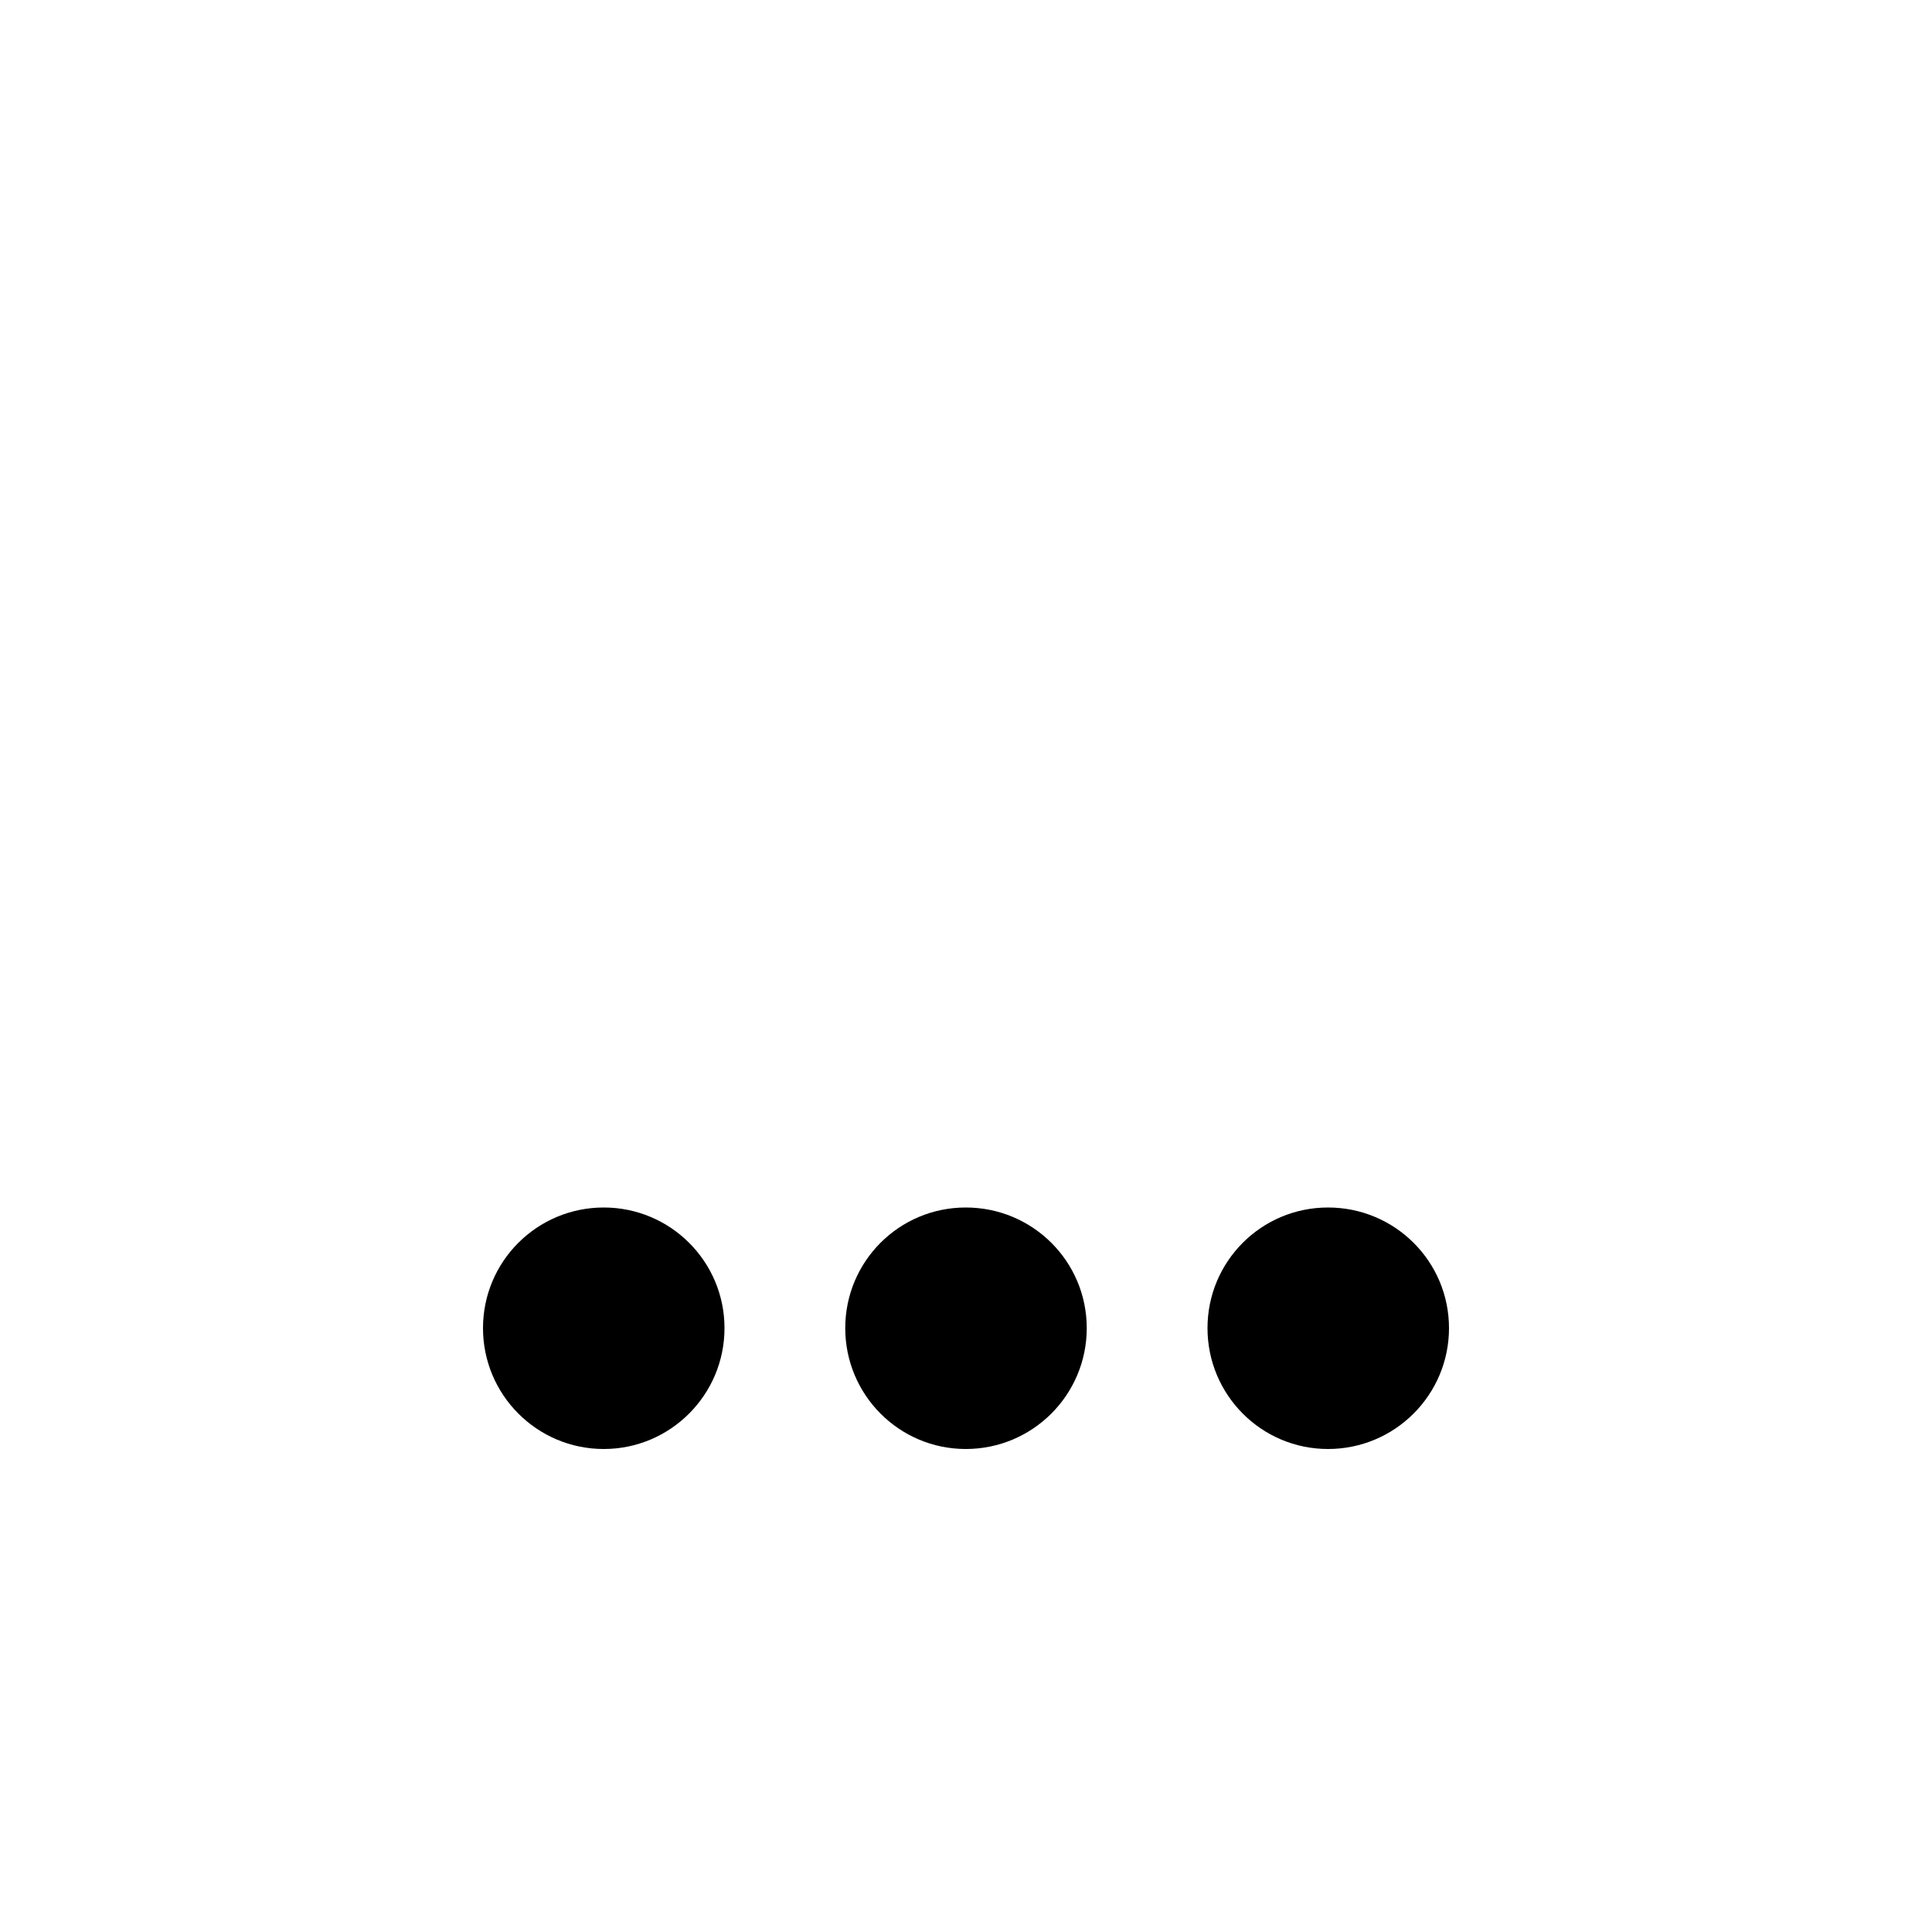<?xml version="1.0" encoding="utf-8"?>
<!-- Generator: Adobe Illustrator 17.0.0, SVG Export Plug-In . SVG Version: 6.00 Build 0)  -->
<!DOCTYPE svg PUBLIC "-//W3C//DTD SVG 1.1//EN" "http://www.w3.org/Graphics/SVG/1.1/DTD/svg11.dtd">
<svg version="1.1" id="Layer_1" xmlns="http://www.w3.org/2000/svg" xmlns:xlink="http://www.w3.org/1999/xlink" x="0px" y="0px"
	 width="512px" height="512px" viewBox="0 0 512 512" enable-background="new 0 0 512 512" xml:space="preserve">
<g>
	<path d="M351.938,320C334.266,320,320,334.297,320,351.969S334.266,384,351.938,384C369.672,384,384,369.641,384,351.969
		S369.672,320,351.938,320z"/>
	<path d="M255.938,320C238.266,320,224,334.297,224,351.969S238.266,384,255.938,384C273.672,384,288,369.641,288,351.969
		S273.672,320,255.938,320z"/>
	<path d="M160,320c-17.688,0-32,14.297-32,31.969S142.312,384,160,384c17.656,0,32-14.359,32-32.031S177.656,320,160,320z"/>
</g>
</svg>

